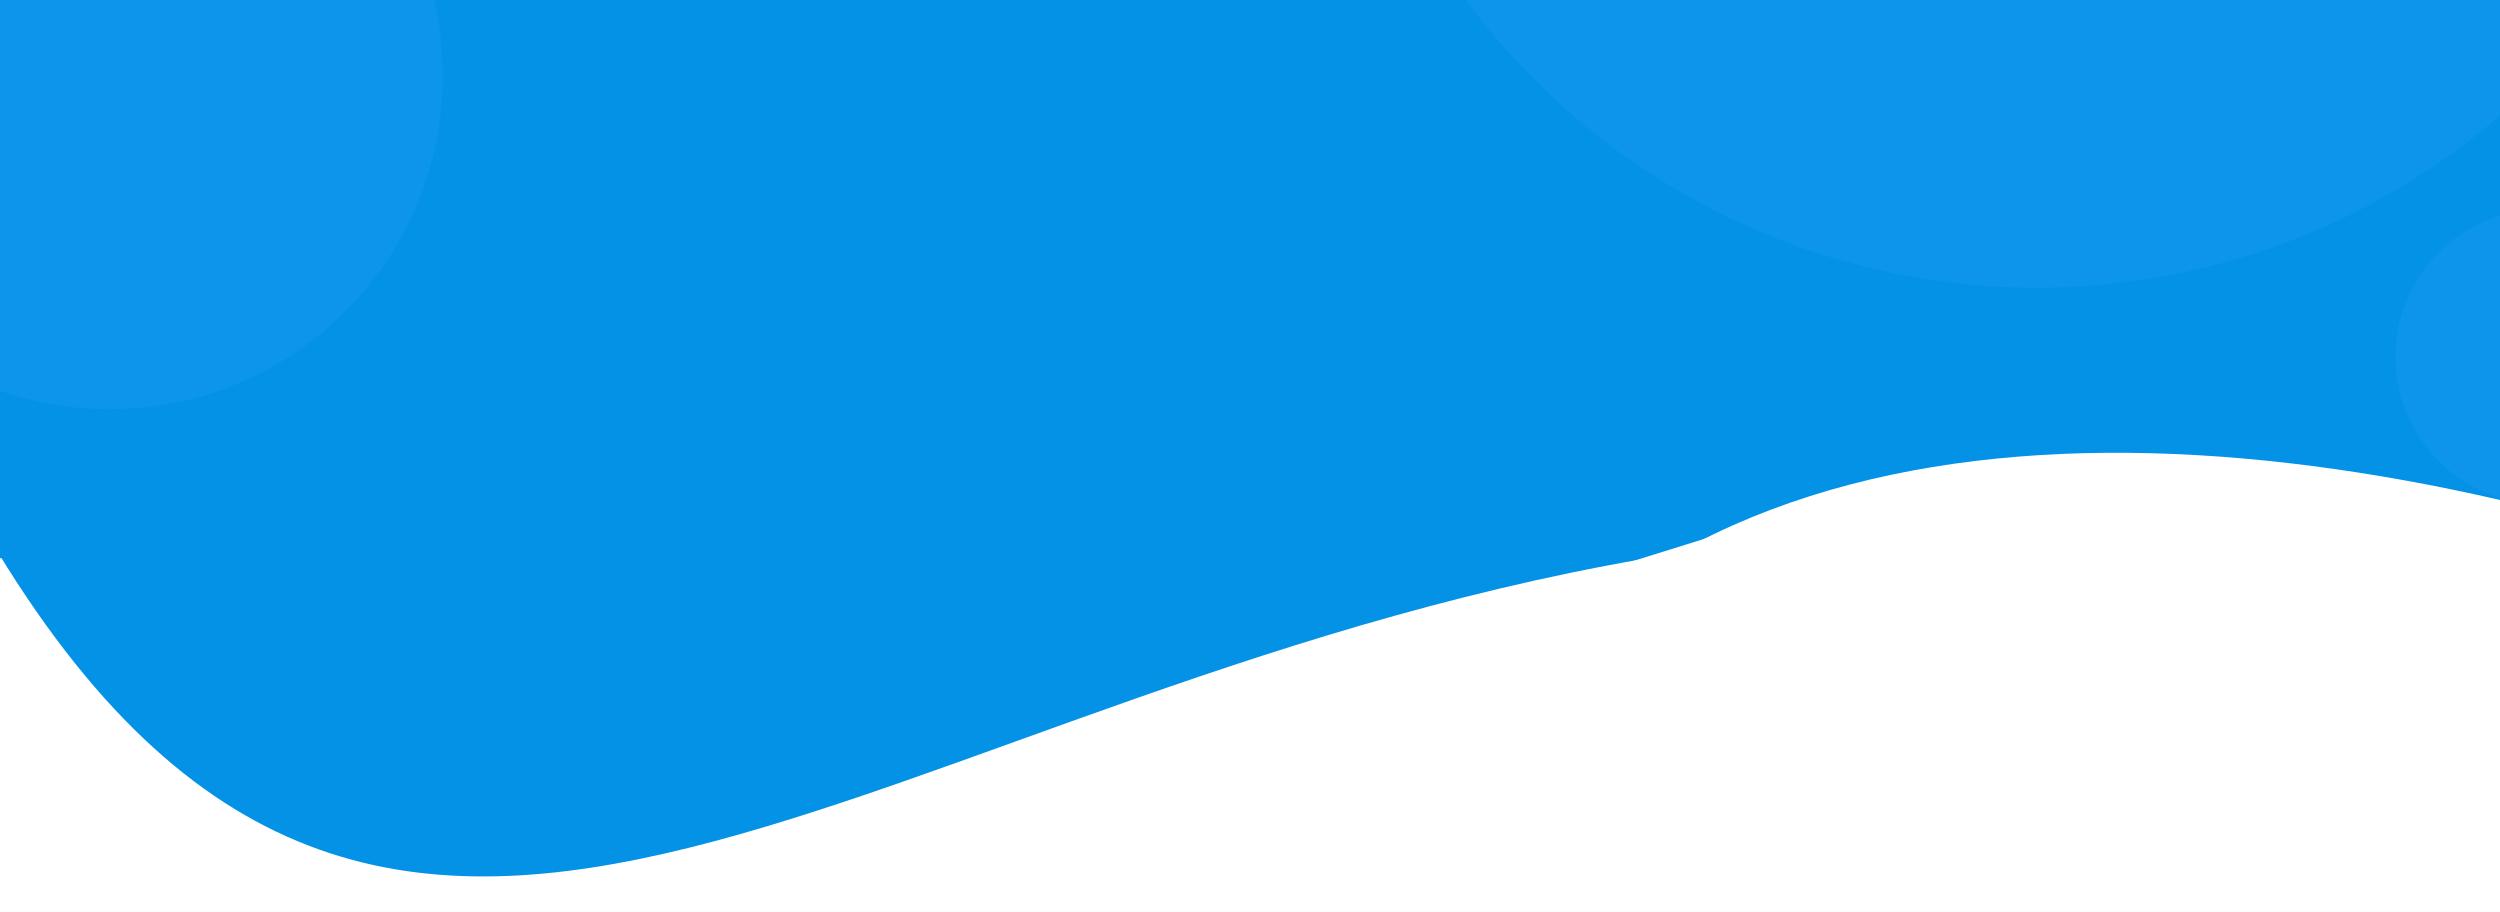 <svg width="1338" height="488" viewBox="0 0 1338 488" fill="none" xmlns="http://www.w3.org/2000/svg">
<rect width="1338" height="488" fill="#E5E5E5"/>
<g clip-path="url(#clip0)">
<rect width="1338" height="488" fill="white"/>
<rect x="-0.031" width="1338.36" height="298.706" fill="#0392E6"/>
<g filter="url(#filter0_f)">
<circle cx="1090" cy="-226" r="380" fill="#0C95EB"/>
</g>
<path d="M-1 295.797C215.271 649.782 469.365 362.714 899.967 295.797H449.484H-1Z" fill="#0392E6"/>
<g filter="url(#filter1_f)">
<circle cx="1361" cy="191" r="79" fill="#0C95EB"/>
</g>
<path d="M1565 342.094C1325.08 240.11 1010.29 182.107 836.406 340.027L1200.7 341.06L1565 342.094Z" fill="white"/>
<path d="M936.543 280.795L922.059 345.064L873.643 300.386L936.543 280.795Z" fill="white"/>
<g filter="url(#filter2_f)">
<circle cx="58.5" cy="40.5" r="178.5" fill="#0C95EB"/>
</g>
</g>
<defs>
<filter id="filter0_f" x="706" y="-610" width="768" height="768" filterUnits="userSpaceOnUse" color-interpolation-filters="sRGB">
<feFlood flood-opacity="0" result="BackgroundImageFix"/>
<feBlend mode="normal" in="SourceGraphic" in2="BackgroundImageFix" result="shape"/>
<feGaussianBlur stdDeviation="2" result="effect1_foregroundBlur"/>
</filter>
<filter id="filter1_f" x="1278" y="108" width="166" height="166" filterUnits="userSpaceOnUse" color-interpolation-filters="sRGB">
<feFlood flood-opacity="0" result="BackgroundImageFix"/>
<feBlend mode="normal" in="SourceGraphic" in2="BackgroundImageFix" result="shape"/>
<feGaussianBlur stdDeviation="2" result="effect1_foregroundBlur"/>
</filter>
<filter id="filter2_f" x="-124" y="-142" width="365" height="365" filterUnits="userSpaceOnUse" color-interpolation-filters="sRGB">
<feFlood flood-opacity="0" result="BackgroundImageFix"/>
<feBlend mode="normal" in="SourceGraphic" in2="BackgroundImageFix" result="shape"/>
<feGaussianBlur stdDeviation="2" result="effect1_foregroundBlur"/>
</filter>
<clipPath id="clip0">
<rect width="1338" height="488" fill="white"/>
</clipPath>
</defs>
</svg>
